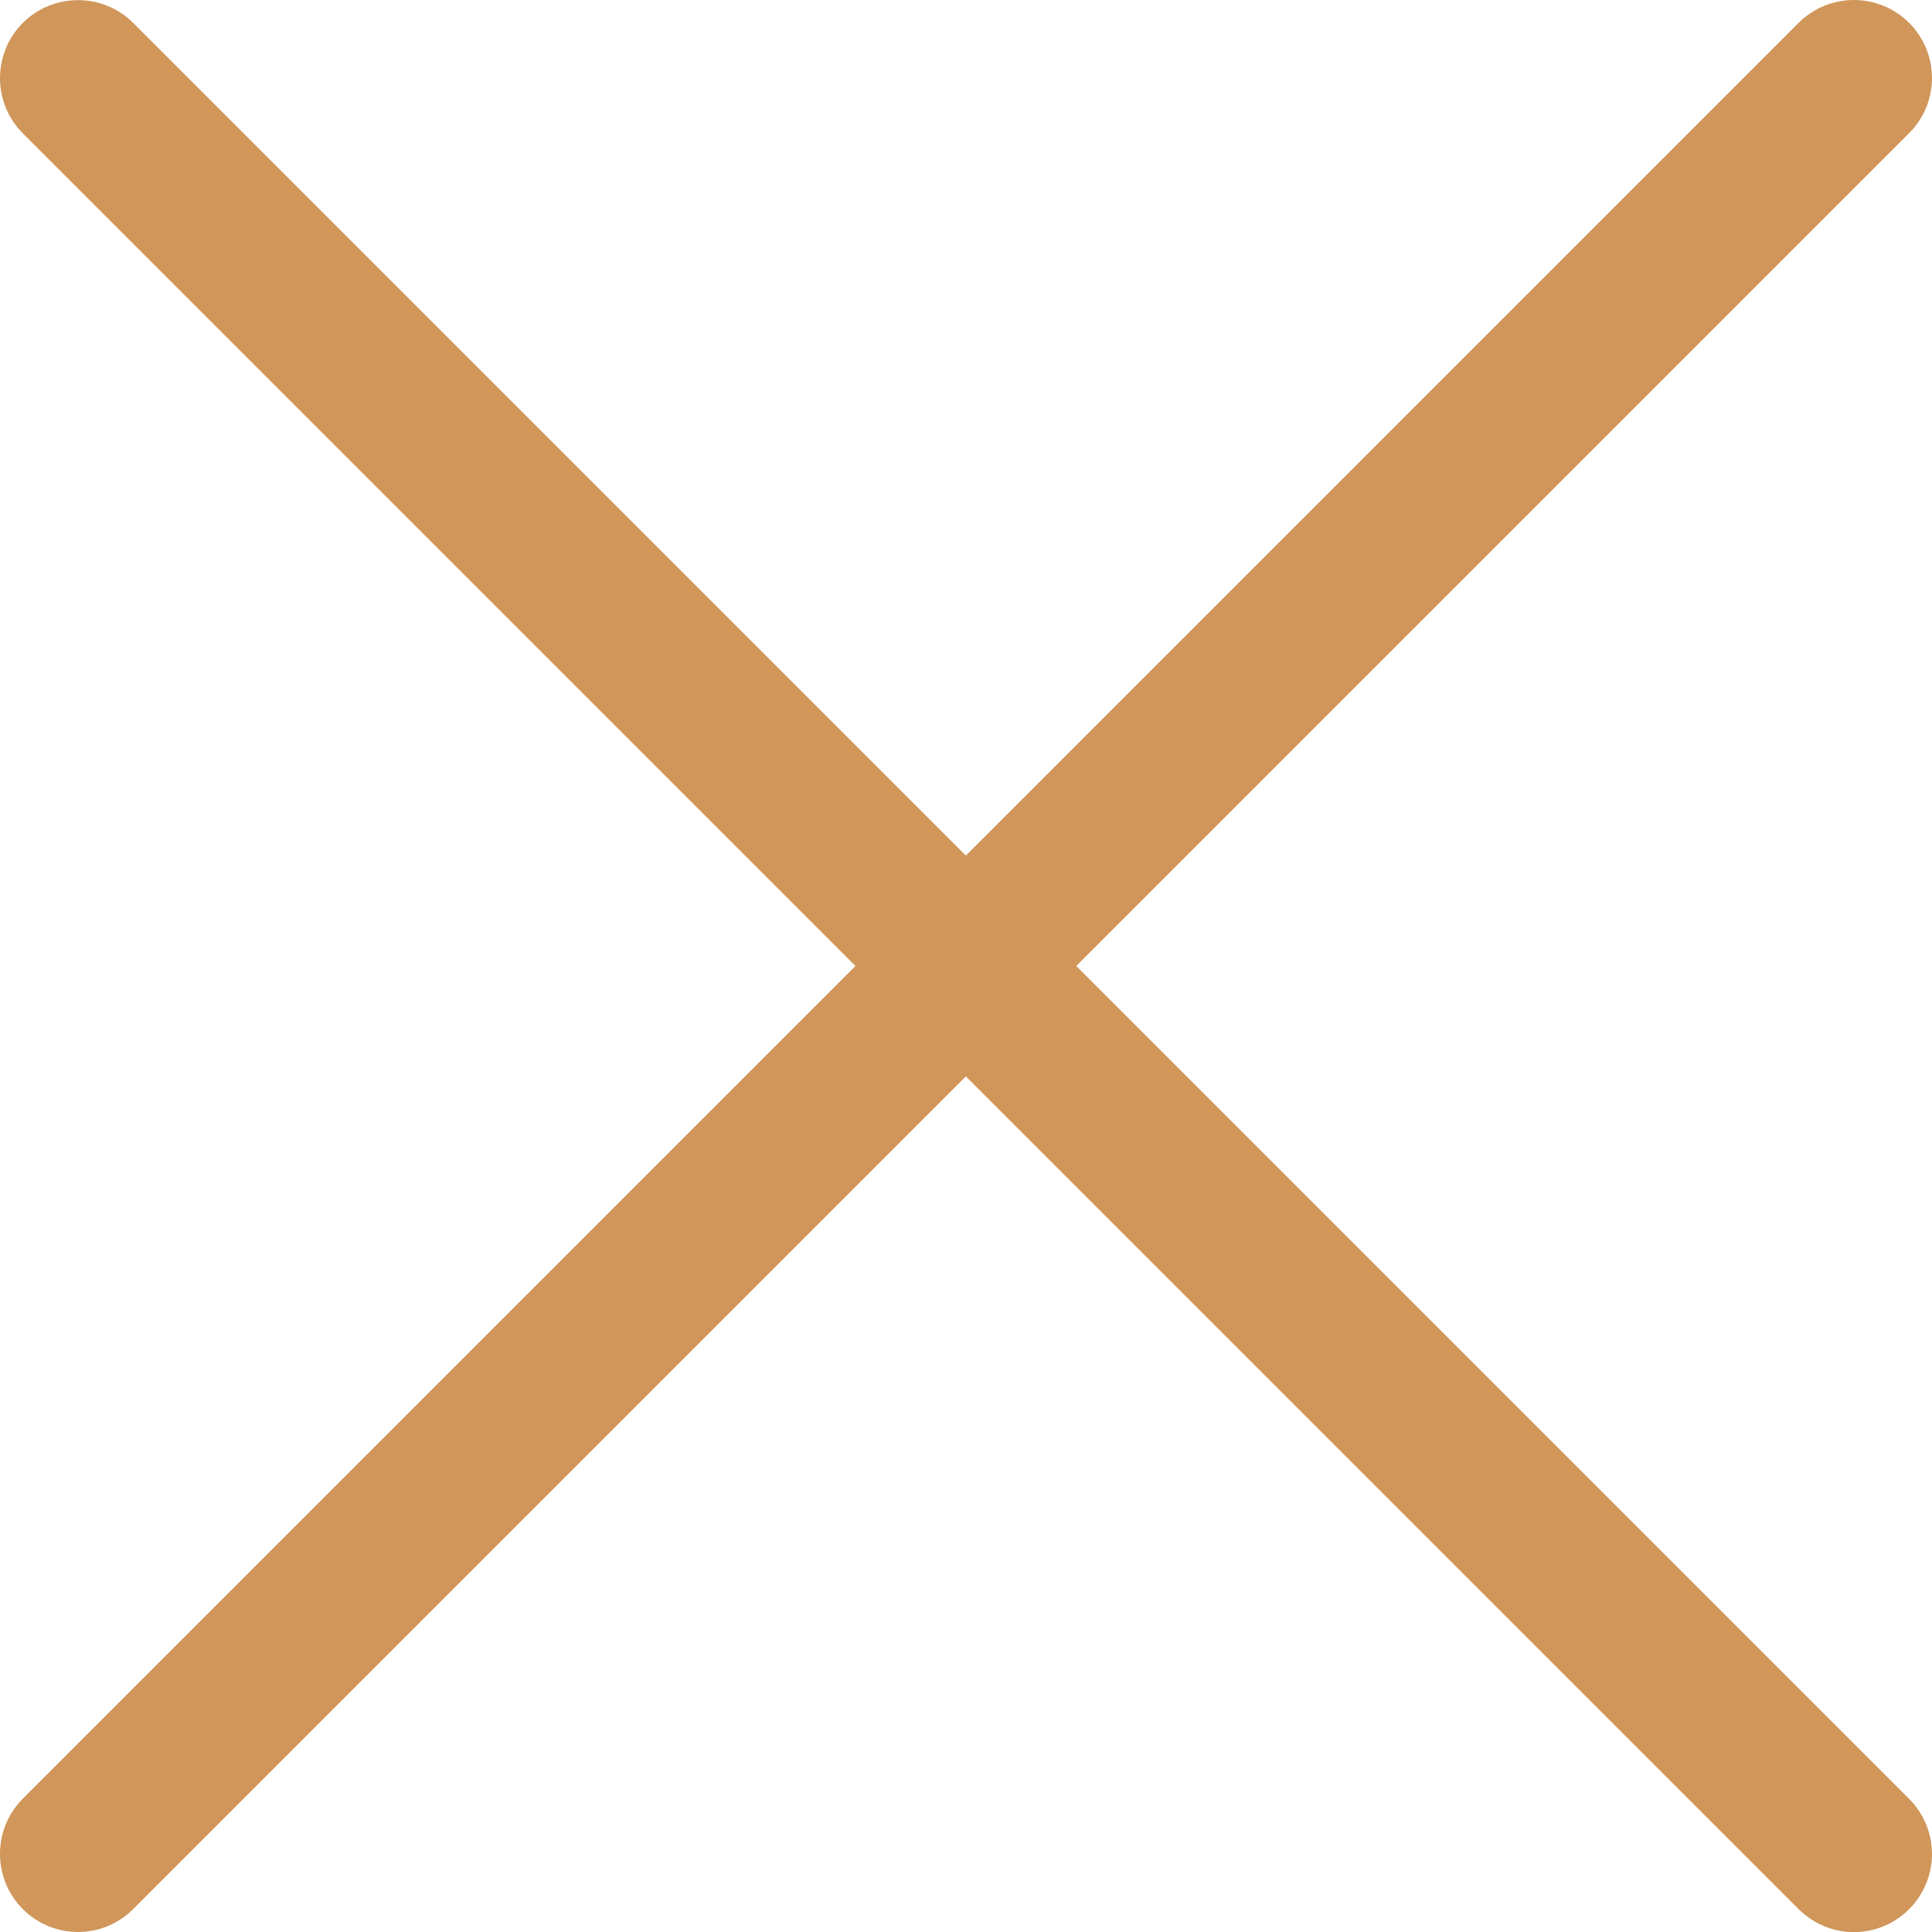 <svg width="15" height="15" viewBox="0 0 15 15" fill="none" xmlns="http://www.w3.org/2000/svg">
<path d="M14.822 13.966L1.034 0.178C0.798 -0.058 0.414 -0.058 0.177 0.178C-0.059 0.415 -0.059 0.799 0.177 1.035L13.965 14.823C14.084 14.941 14.239 15.001 14.394 15.001C14.549 15.001 14.704 14.941 14.822 14.823C15.059 14.586 15.059 14.203 14.822 13.966Z" fill="#D0965A"/>
<path d="M14.822 0.177C14.585 -0.059 14.202 -0.059 13.965 0.177L0.177 13.965C-0.059 14.202 -0.059 14.585 0.177 14.822C0.296 14.941 0.451 15 0.606 15C0.761 15 0.916 14.94 1.034 14.822L14.822 1.034C15.059 0.798 15.059 0.414 14.822 0.177Z" fill="#D0965A"/>
</svg>
